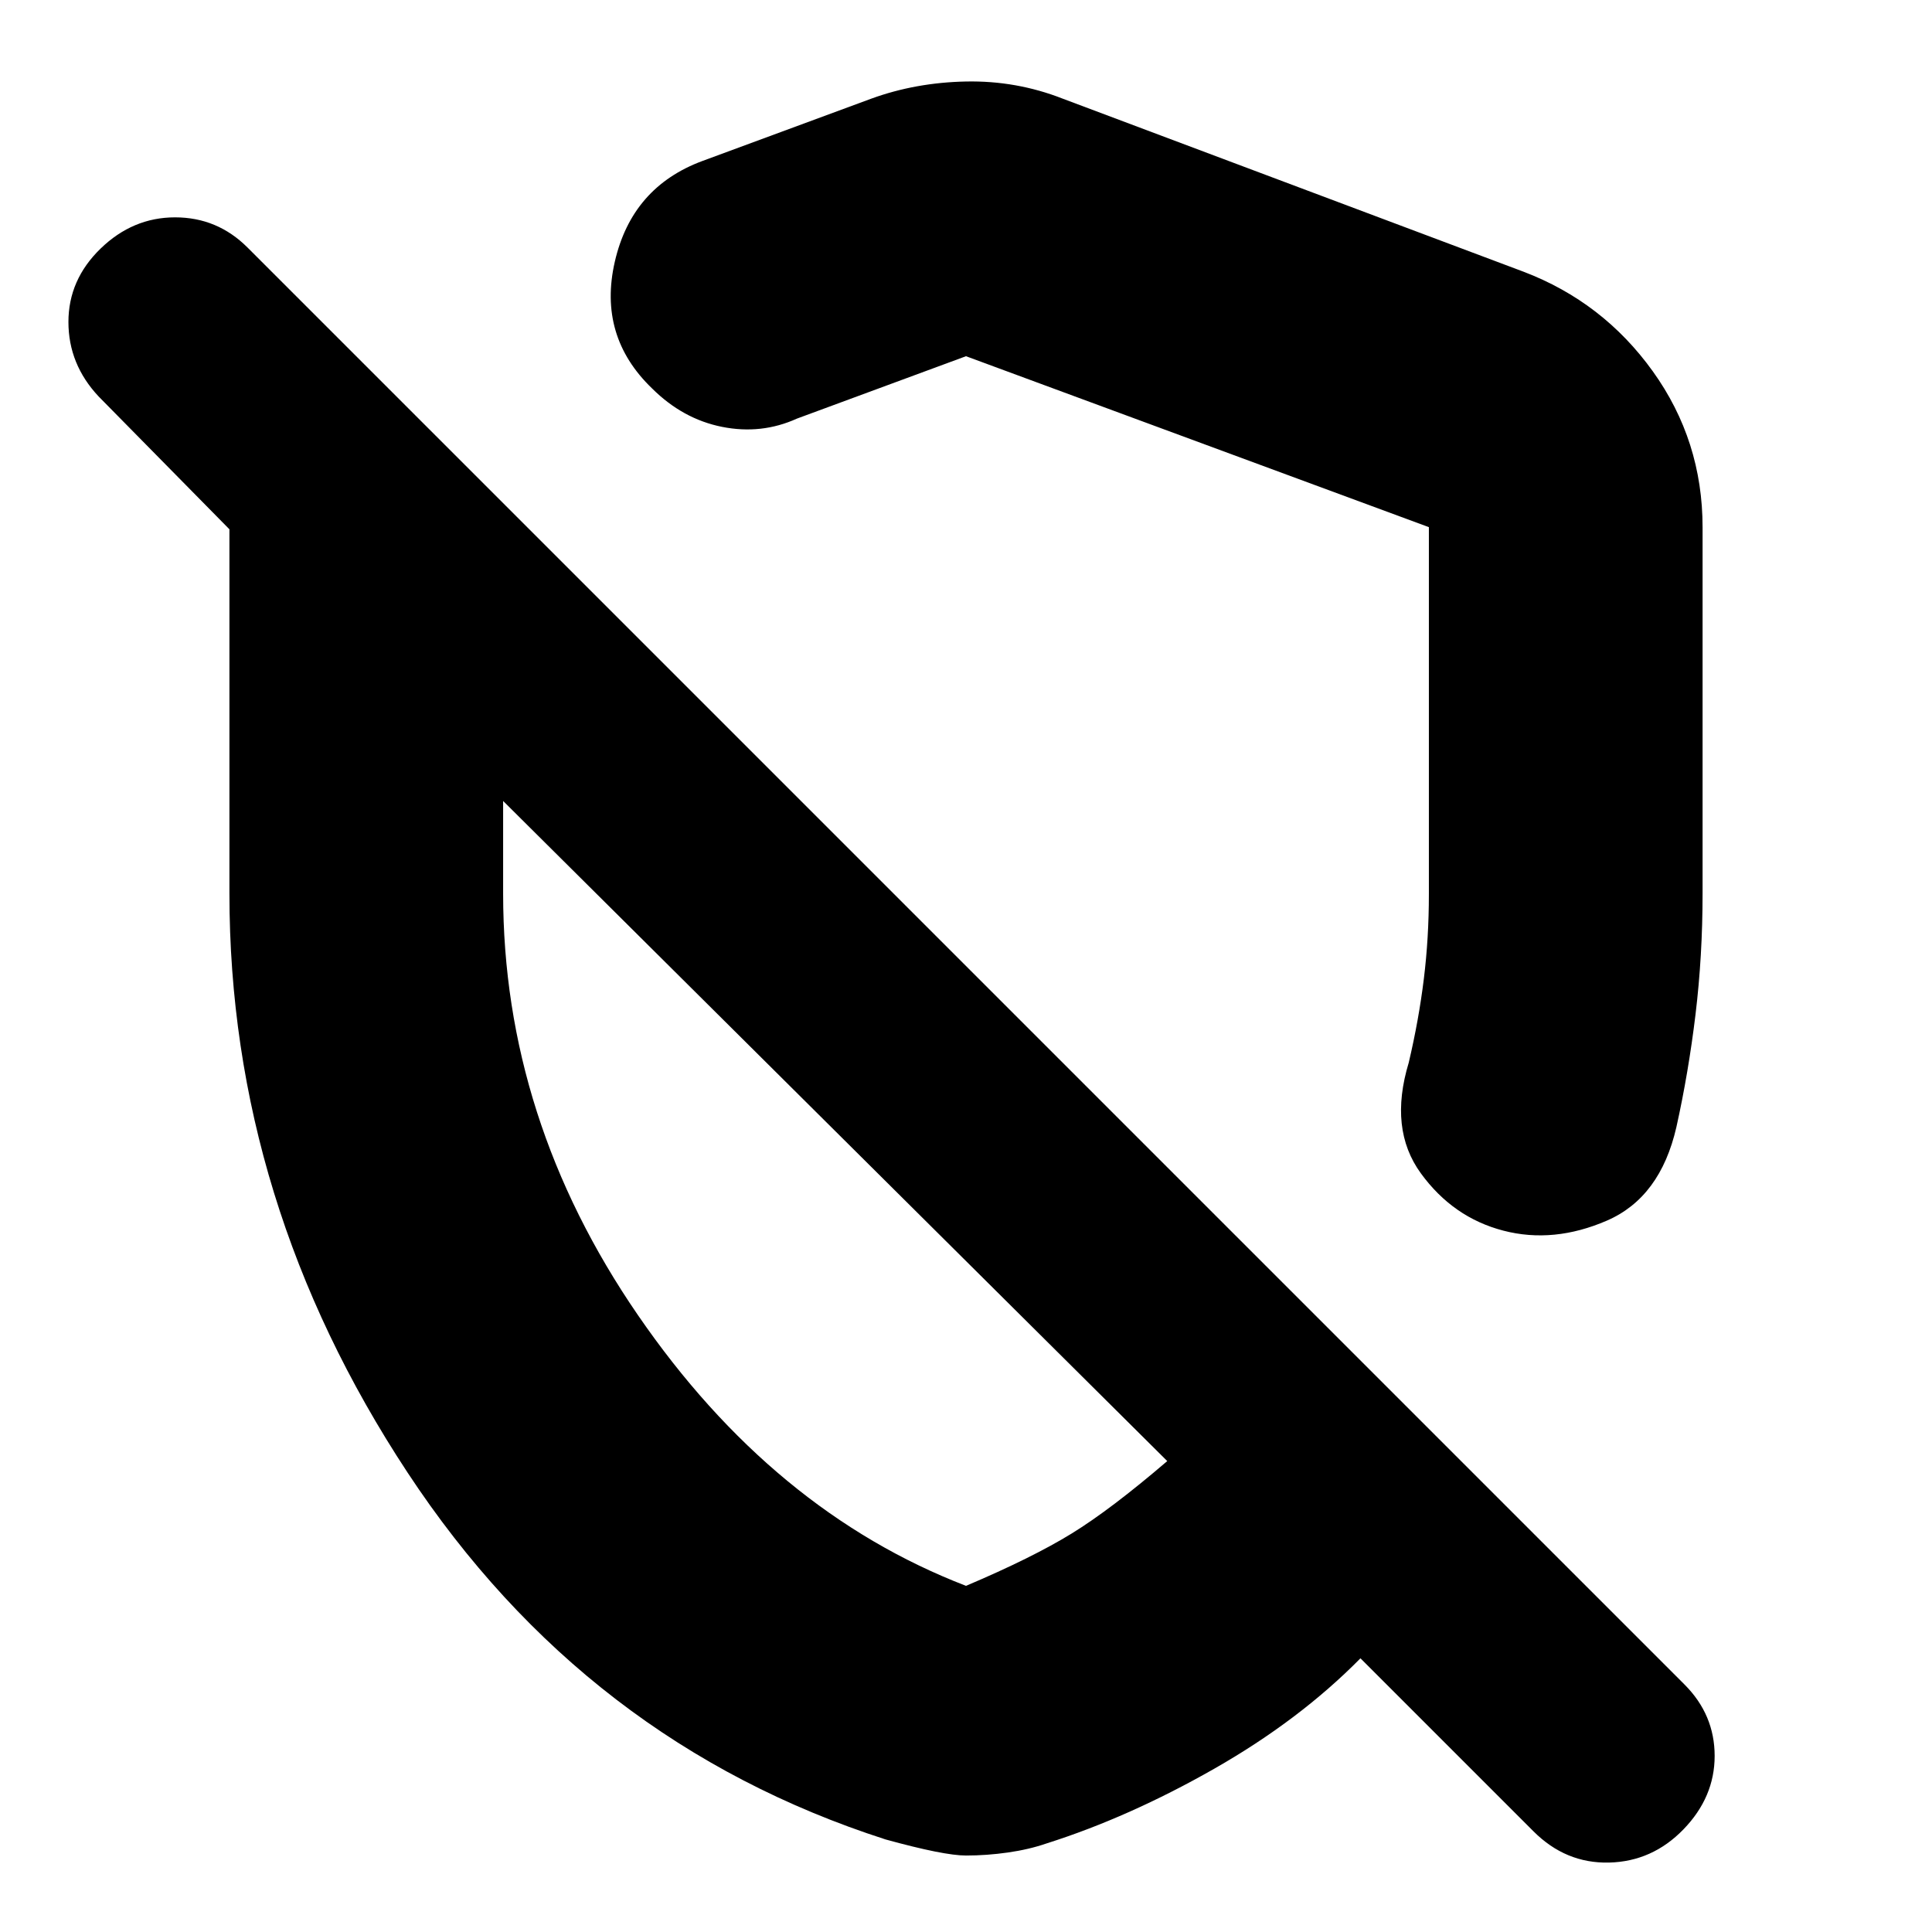 <svg xmlns="http://www.w3.org/2000/svg" height="24" viewBox="0 -960 960 960" width="24"><path d="M846-698v182q0 31-3.5 60t-9.5 56q-8 35-34.5 46.5t-51.5 5q-25-6.5-41-28.5t-6-55q5-21.26 7.5-41.63t2.5-42.1v-182.33L480-783l-84 31q-17.64 8-37.18 4.11Q339.29-751.78 324-767q-27-25.97-18.5-62.98Q314-867 349-880l84-31q22-8 47-8.5t48 8.5l229 86q39.52 15.04 64.26 49.49Q846-741.06 846-698ZM480-38q-11 0-40-8-149-48-237.5-182.31Q114-362.61 114-516v-181l-65-66q-15-16-15-37t16-36.5Q66-852 87-852t36 15l714 714q15 15 15 35.5T836.5-51q-15.5 16-37 16.5T762-50l-86-86q-30.29 30.73-72.65 54.87Q561-57 520-44q-8.67 3-19.2 4.5Q490.26-38 480-38Zm-65-360Zm108-171Zm-43 397q33-14 52.5-26t47.5-36L250-562v46q0 112 67 209.5T480-172Z"/></svg>